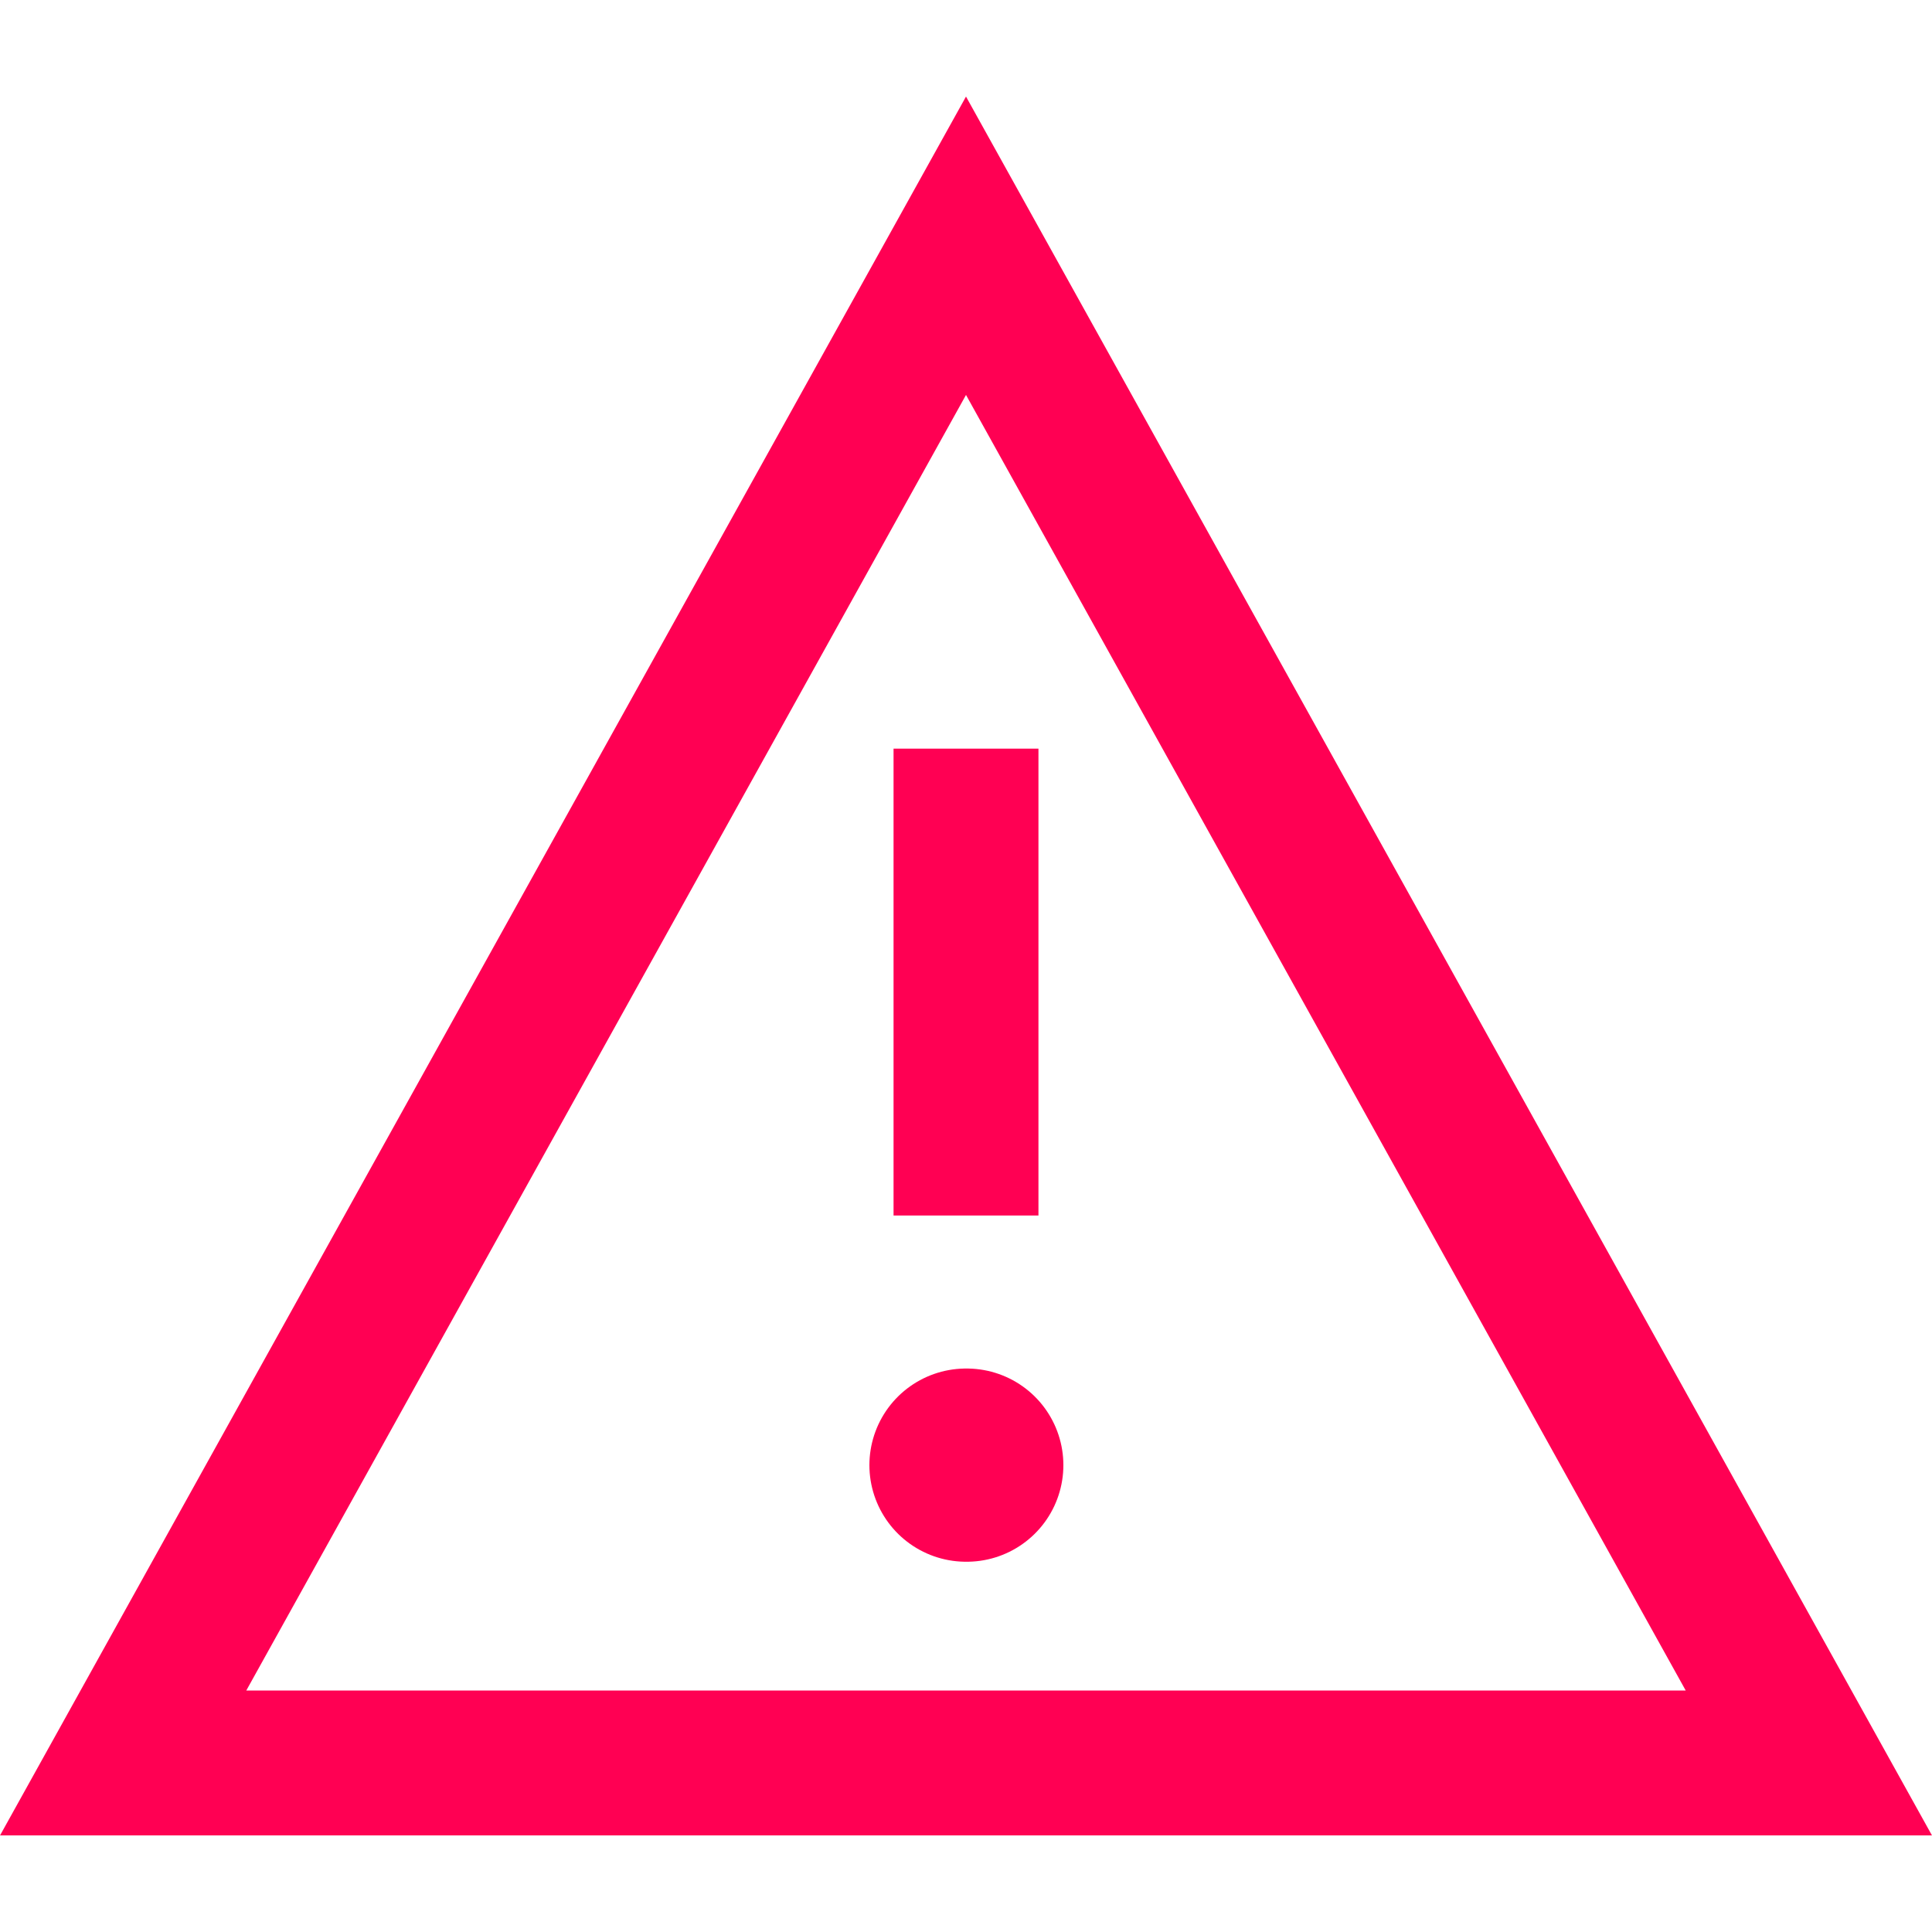 <svg width="20" height="20" viewBox="0 0 20 20" fill="none" xmlns="http://www.w3.org/2000/svg">
<path d="M10 8.5V11.833" stroke="#FF0053" stroke-width="1.5" stroke-linecap="square" stroke-linejoin="round"/>
<path d="M10 15.167H10.008" stroke="#FF0053" stroke-width="2" stroke-linecap="round" stroke-linejoin="round"/>
<path d="M1.275 18.25L10 2.544L18.725 18.25H1.275Z" stroke="#FF0053" stroke-width="1.5"/>
</svg>
